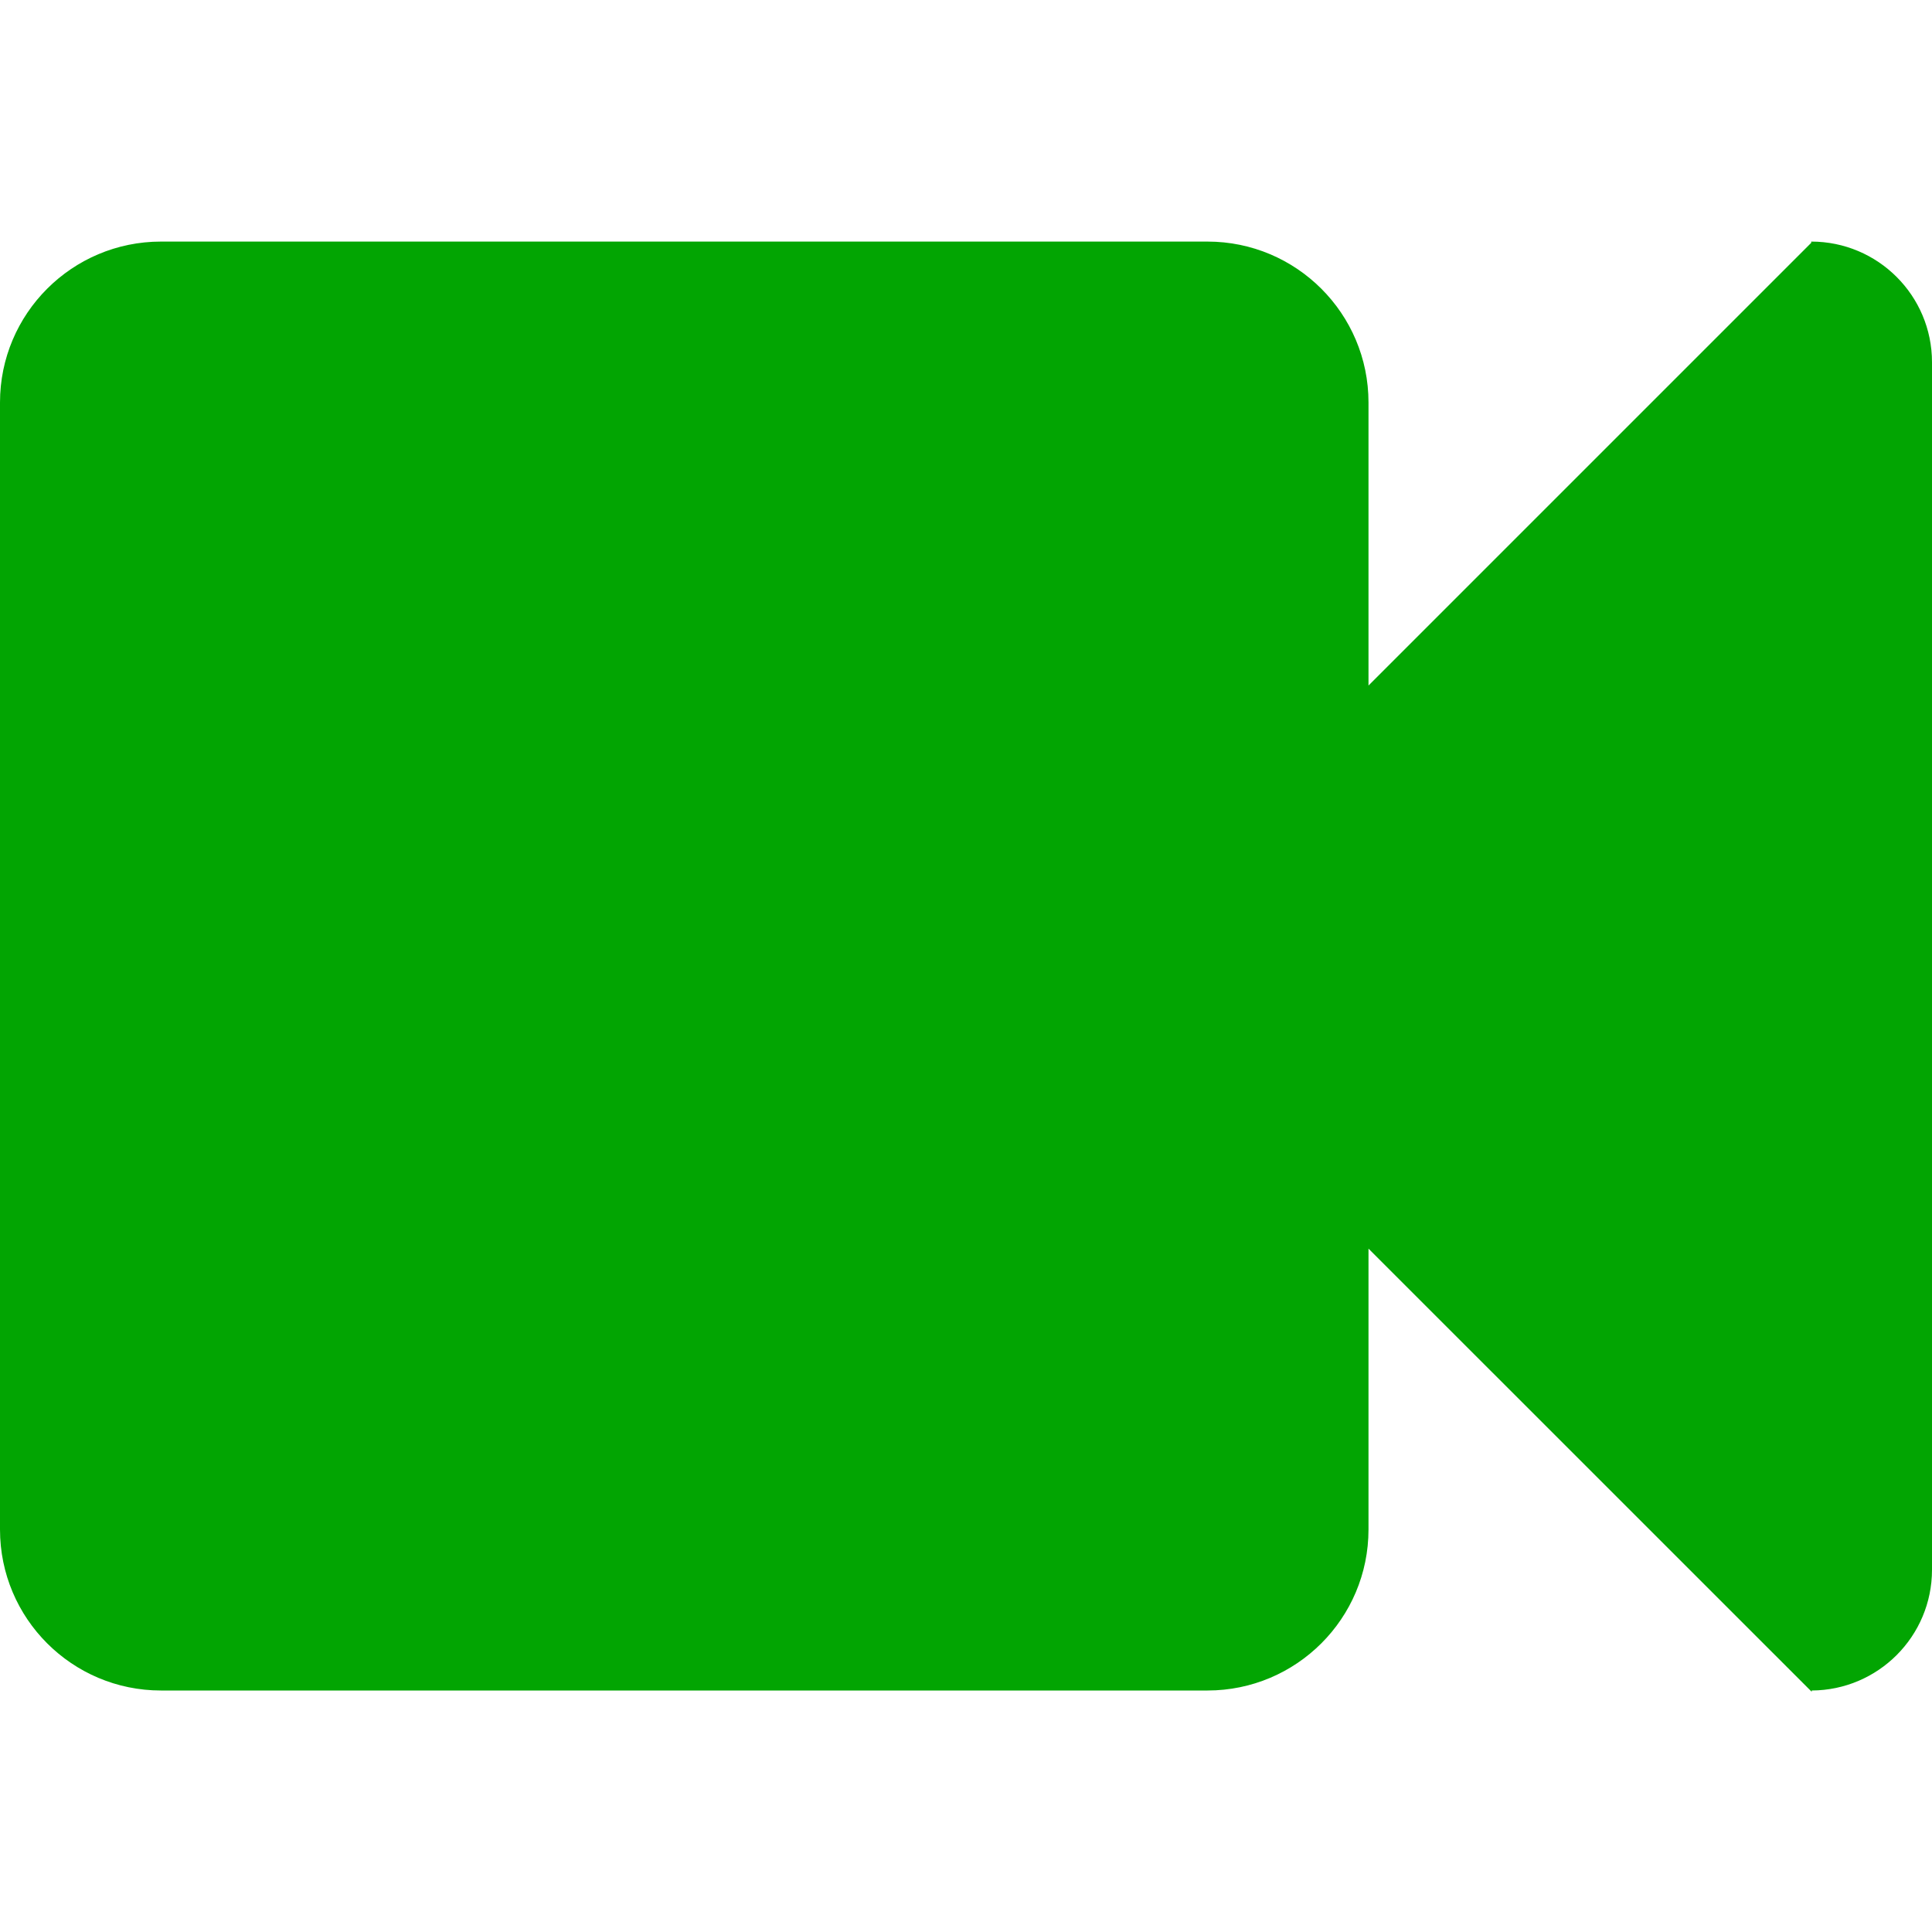 <?xml version="1.0" encoding="UTF-8" standalone="no"?>
<svg
   xmlns:dc="http://purl.org/dc/elements/1.1/"
   xmlns:cc="http://creativecommons.org/ns#"
   xmlns:rdf="http://www.w3.org/1999/02/22-rdf-syntax-ns#"
   xmlns:svg="http://www.w3.org/2000/svg"
   xmlns="http://www.w3.org/2000/svg"
   xml:space="preserve"
   width="24px"
   viewBox="0 0 24 24"
   version="1.1"
   id="Layer_1"
   height="24px"
   enable-background="new 0 0 24 24"><defs
     id="defs7" /><path
     style="fill:#02a502"
     id="path3"
     fill-rule="evenodd"
     d="M22.506,21v0.016L17,15.511V19c0,1.105-0.896,2-2,2h-1.5H3H2c-1.104,0-2-0.895-2-2  v-1l0,0V6l0,0V5c0-1.104,0.896-1.999,2-1.999h1l0,0h10.5l0,0H15c1.104,0,2,0.895,2,1.999v3.516l5.5-5.5V3.001  c0.828,0,1.5,0.671,1.5,1.499v15C24,20.327,23.331,20.996,22.506,21z"
     clip-rule="evenodd" /></svg>
